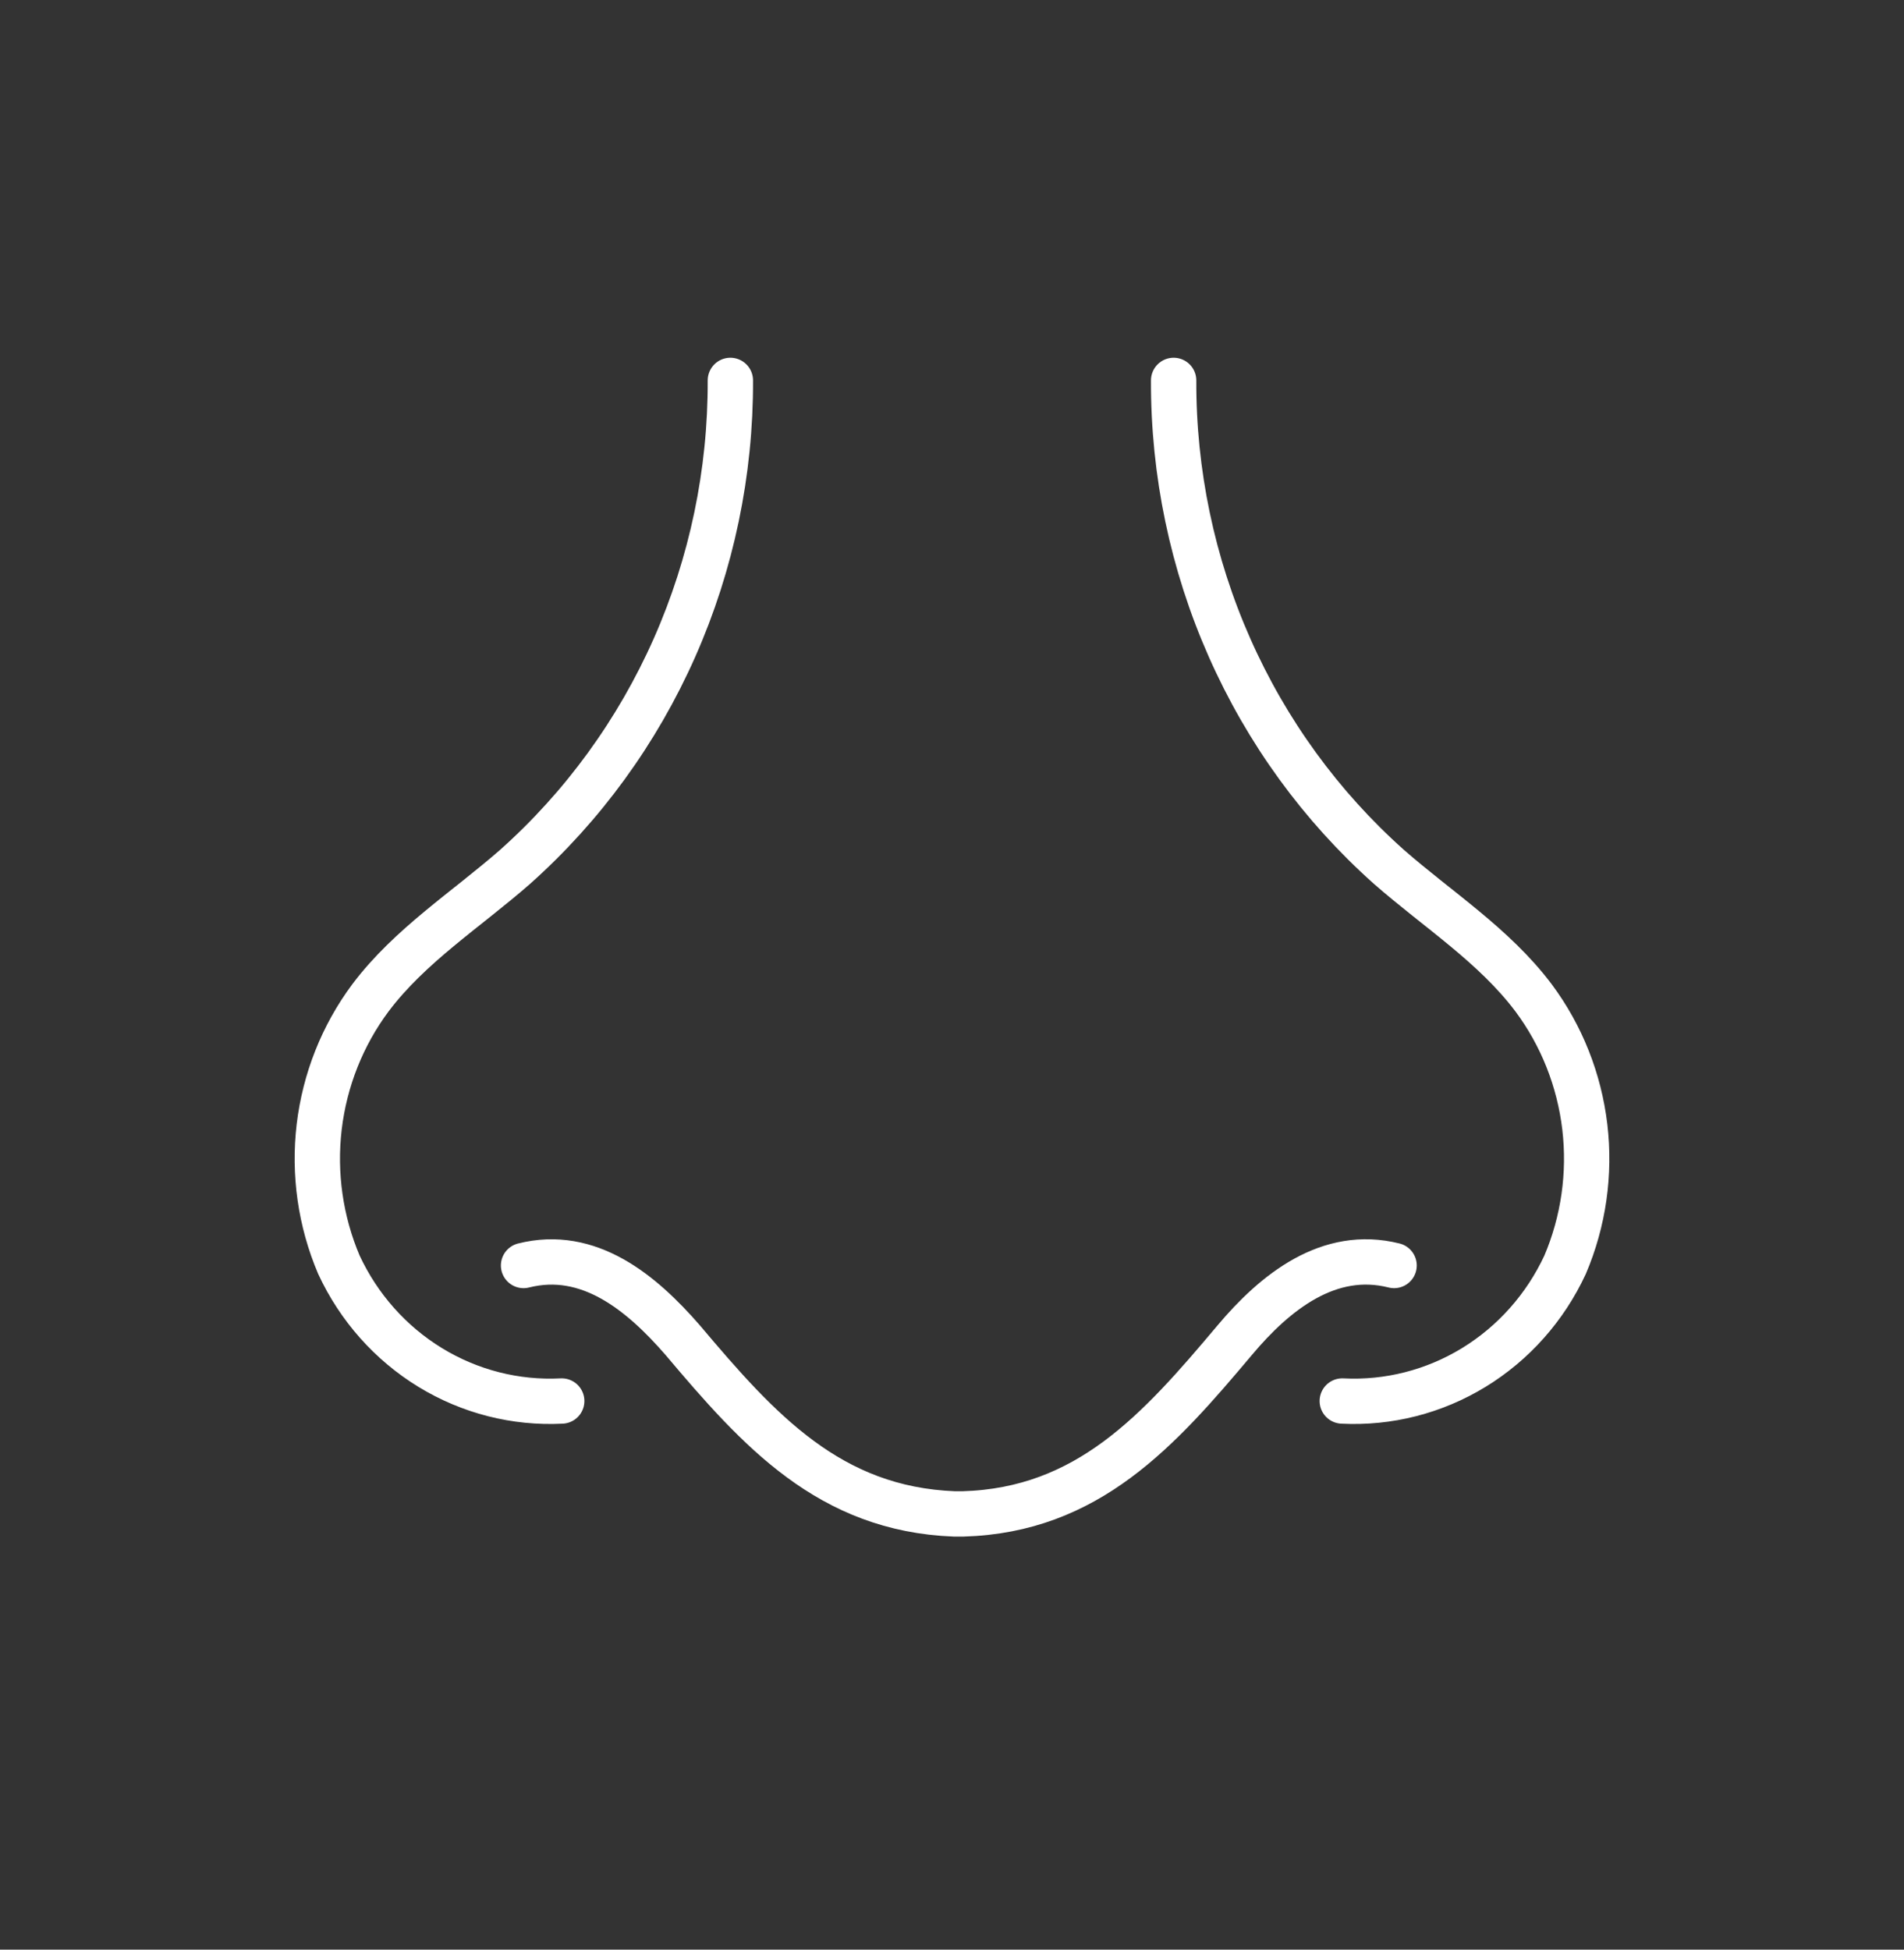 <svg width="42" height="43" viewBox="0 0 42 43" fill="none" xmlns="http://www.w3.org/2000/svg">
<rect x="0" y="0" width="42" height="43" fill="#333333" stroke="none"/>
<path d="M12.391 30.9C11.373 30.952 10.364 30.695 9.489 30.16C8.614 29.625 7.914 28.837 7.476 27.895C7.069 26.939 6.919 25.889 7.041 24.854C7.164 23.819 7.554 22.836 8.172 22.007C9.04 20.853 10.282 20.065 11.362 19.119C12.86 17.784 14.059 16.135 14.879 14.284C15.698 12.433 16.118 10.422 16.111 8.39M29.609 30.9C30.627 30.952 31.636 30.695 32.511 30.16C33.386 29.625 34.086 28.837 34.524 27.895C34.931 26.939 35.081 25.889 34.959 24.854C34.836 23.819 34.446 22.836 33.828 22.007C32.96 20.853 31.718 20.065 30.638 19.119C29.14 17.784 27.941 16.135 27.122 14.284C26.302 12.433 25.882 10.422 25.889 8.39M11.549 27.911C12.989 27.549 14.147 28.507 15.062 29.56C16.74 31.549 18.298 33.283 21.052 33.39H21.244C23.998 33.31 25.562 31.549 27.235 29.56C28.128 28.496 29.313 27.549 30.752 27.911" stroke="white" stroke-linecap="round" stroke-linejoin="round"/>
</svg>
